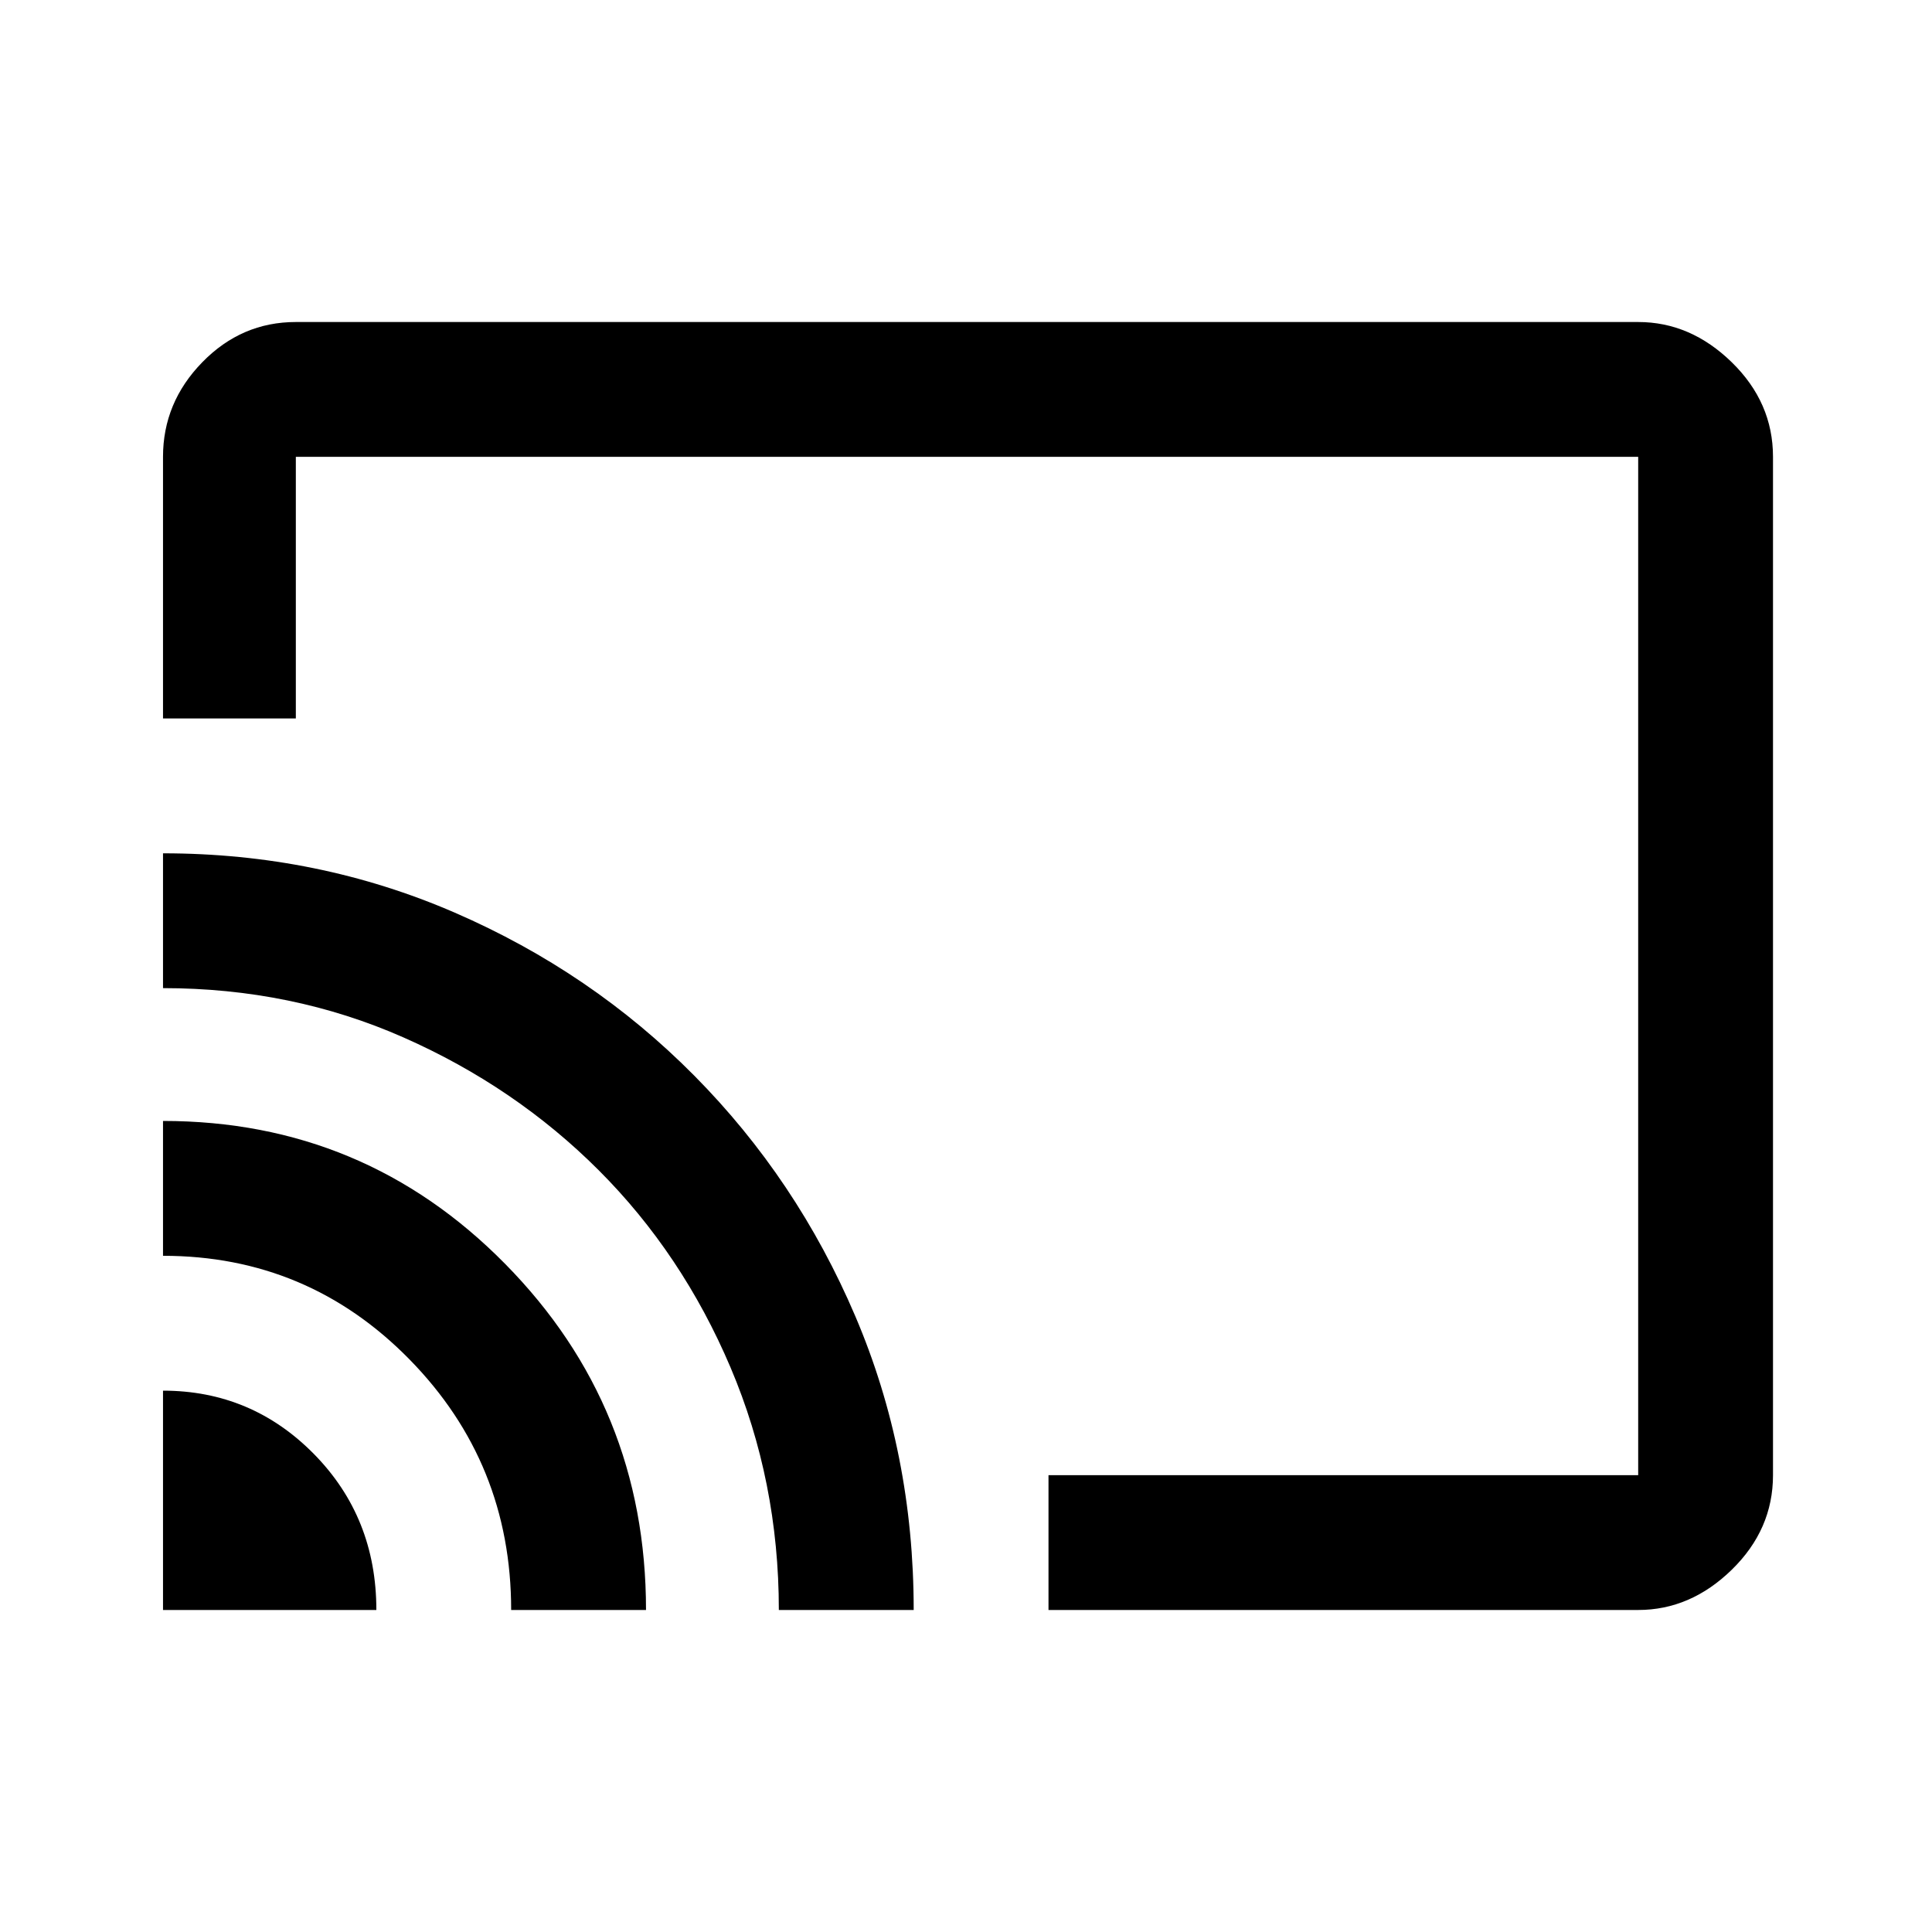 <svg xmlns="http://www.w3.org/2000/svg" height="40" width="40"><path d="M6.125 6.667h27.792q1.083 0 1.937.833.854.833.854 1.958v21.084q0 1.125-.854 1.958t-1.937.833H21.708v-2.791h12.209V9.458H6.125v5.417h-2.75V9.458q0-1.125.813-1.958.812-.833 1.937-.833Zm-2.75 26.666h4.417q0-1.916-1.292-3.229-1.292-1.312-3.125-1.312Zm7.208 0h2.792q0-4.208-2.917-7.166-2.916-2.959-7.083-2.959V26q3 0 5.104 2.146t2.104 5.187ZM3.375 17.667v2.791q2.667 0 4.979 1.021 2.313 1.021 4.042 2.75 1.729 1.729 2.729 4.083 1 2.355 1 5.021h2.792q0-3.25-1.209-6.083-1.208-2.833-3.333-4.979t-4.958-3.375q-2.834-1.229-6.042-1.229Zm15.25 3.708Z"/></svg>